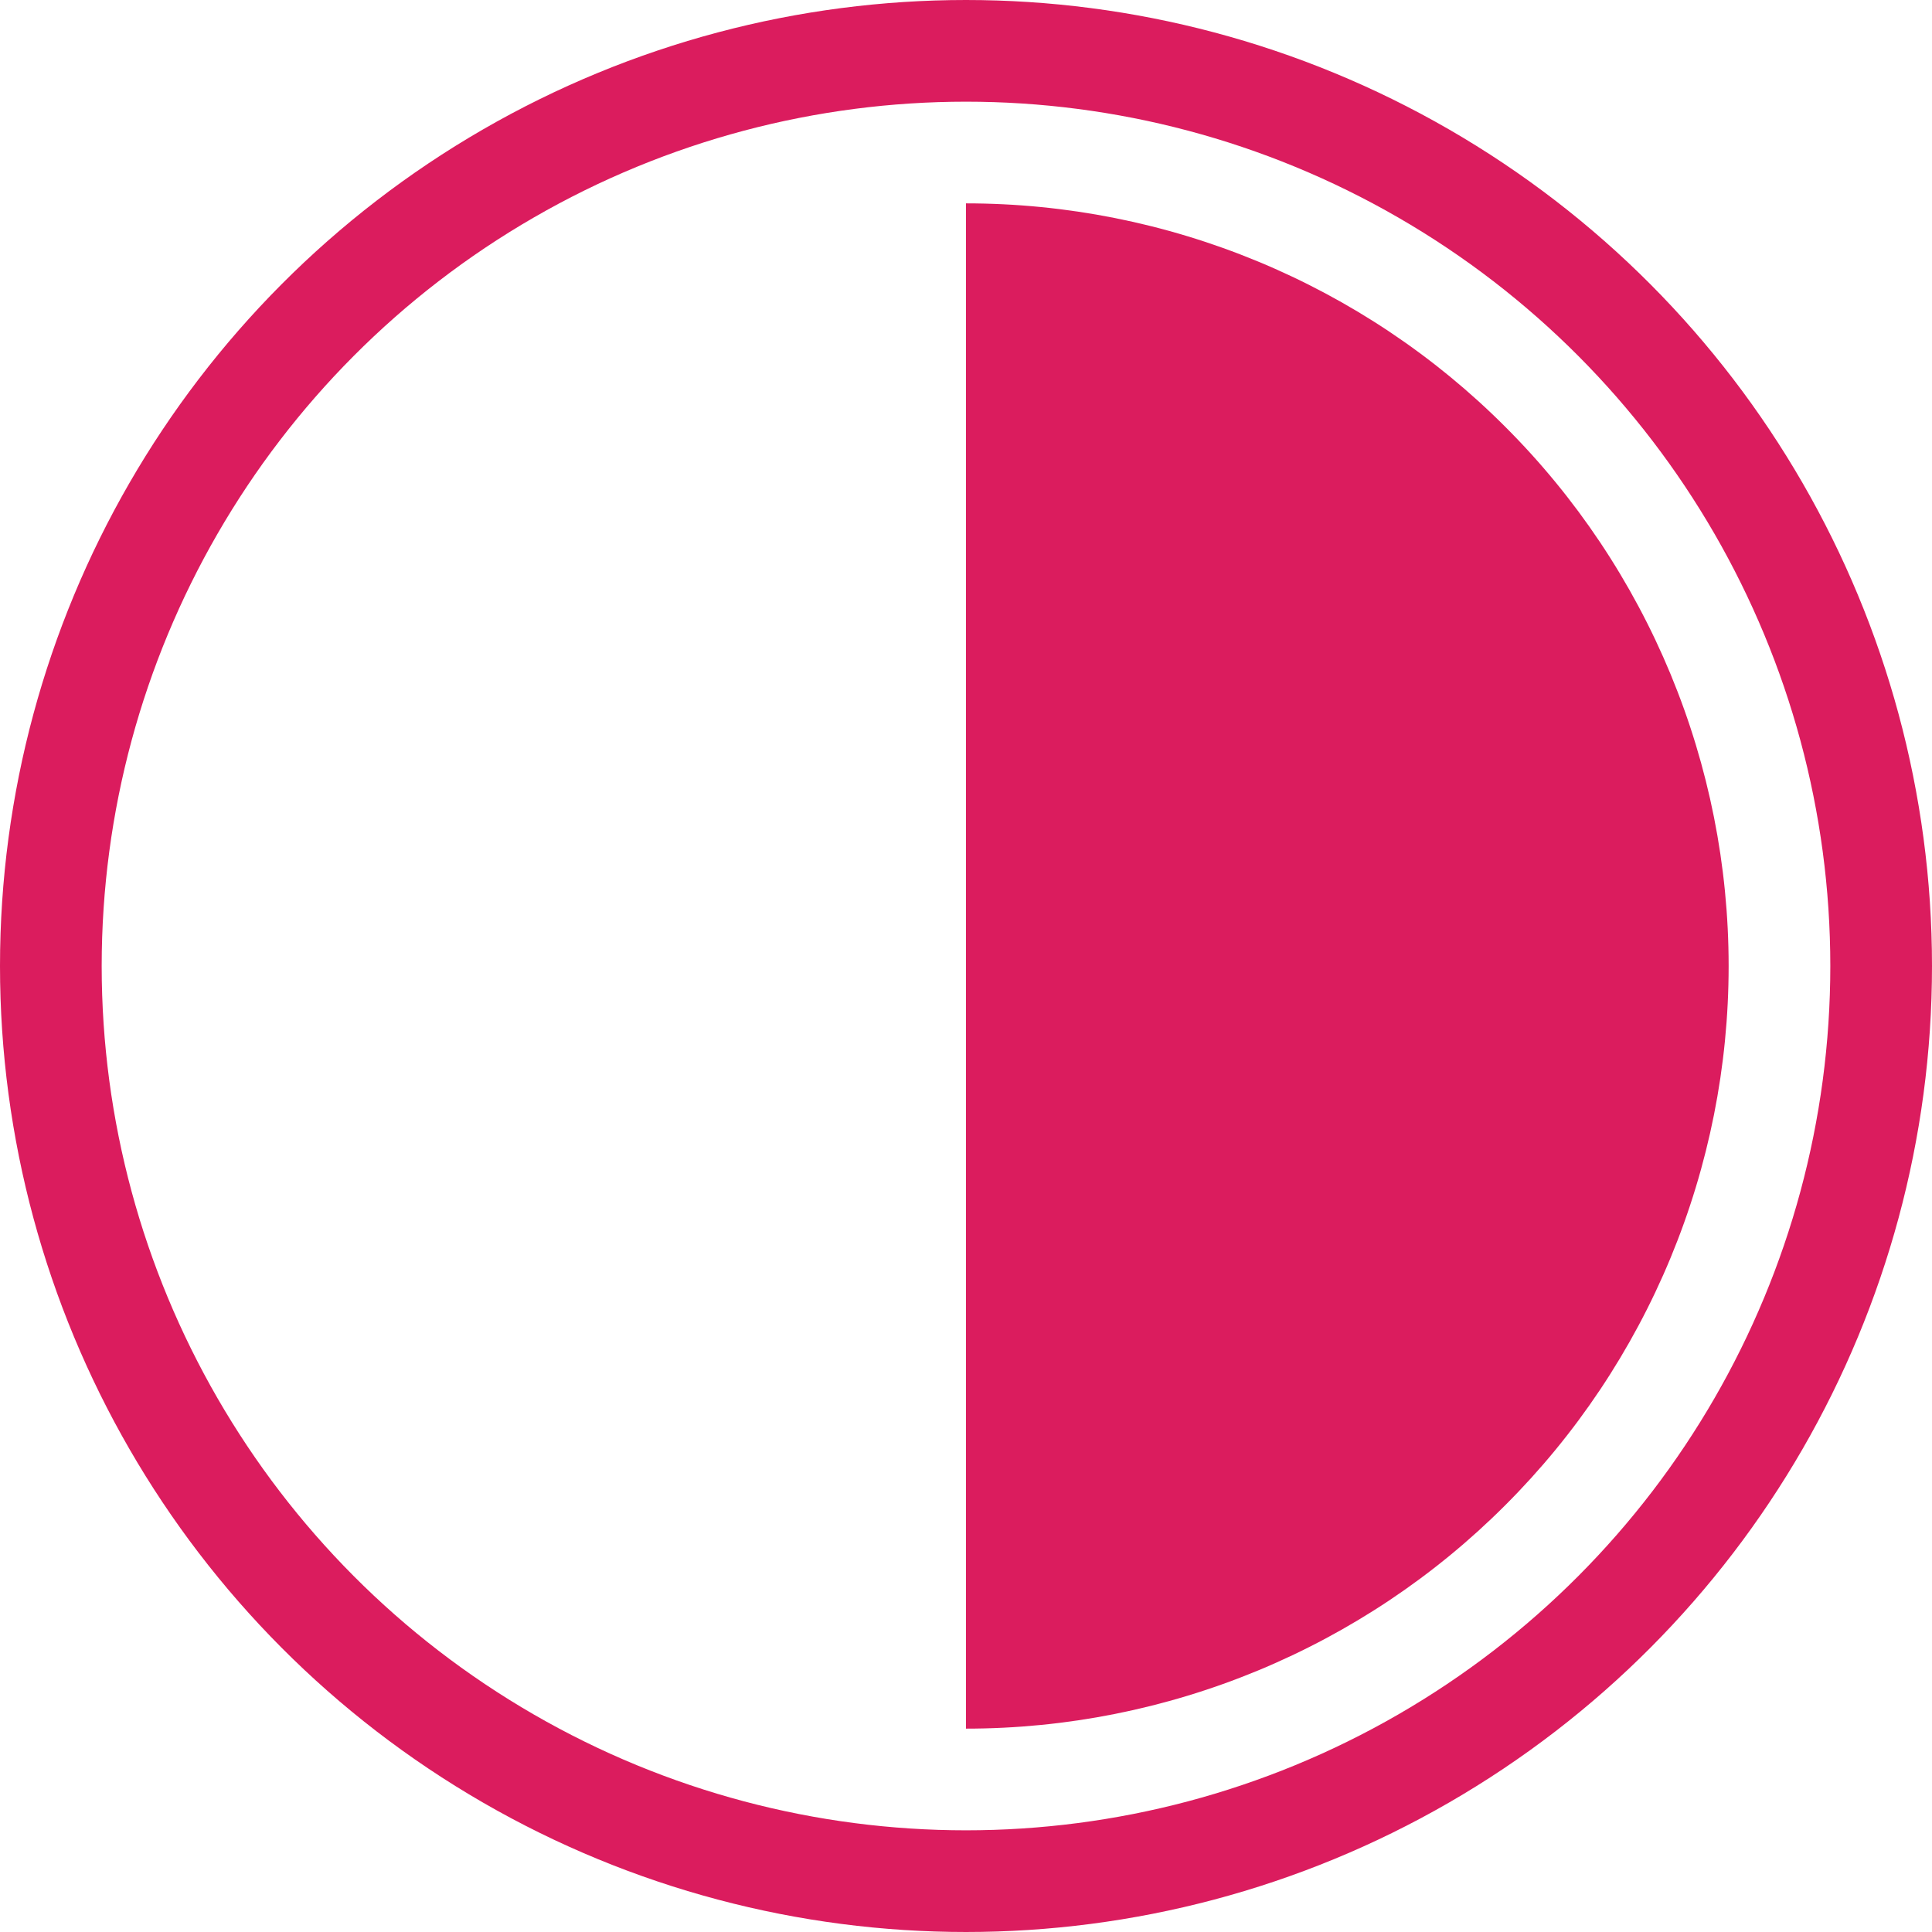 <svg width="19" height="19" viewBox="0 0 19 19" fill="none" xmlns="http://www.w3.org/2000/svg">
<circle cx="9.5" cy="9.5" r="9" stroke="#DB1C5E"/>
<path d="M9.5 2C10.485 2 11.46 2.194 12.37 2.571C13.28 2.948 14.107 3.5 14.803 4.197C15.5 4.893 16.052 5.72 16.429 6.63C16.806 7.54 17 8.515 17 9.5C17 10.485 16.806 11.46 16.429 12.37C16.052 13.28 15.5 14.107 14.803 14.803C14.107 15.5 13.28 16.052 12.37 16.429C11.46 16.806 10.485 17 9.5 17L9.5 9.5V2Z" fill="#DB1C5E"/>
</svg>
